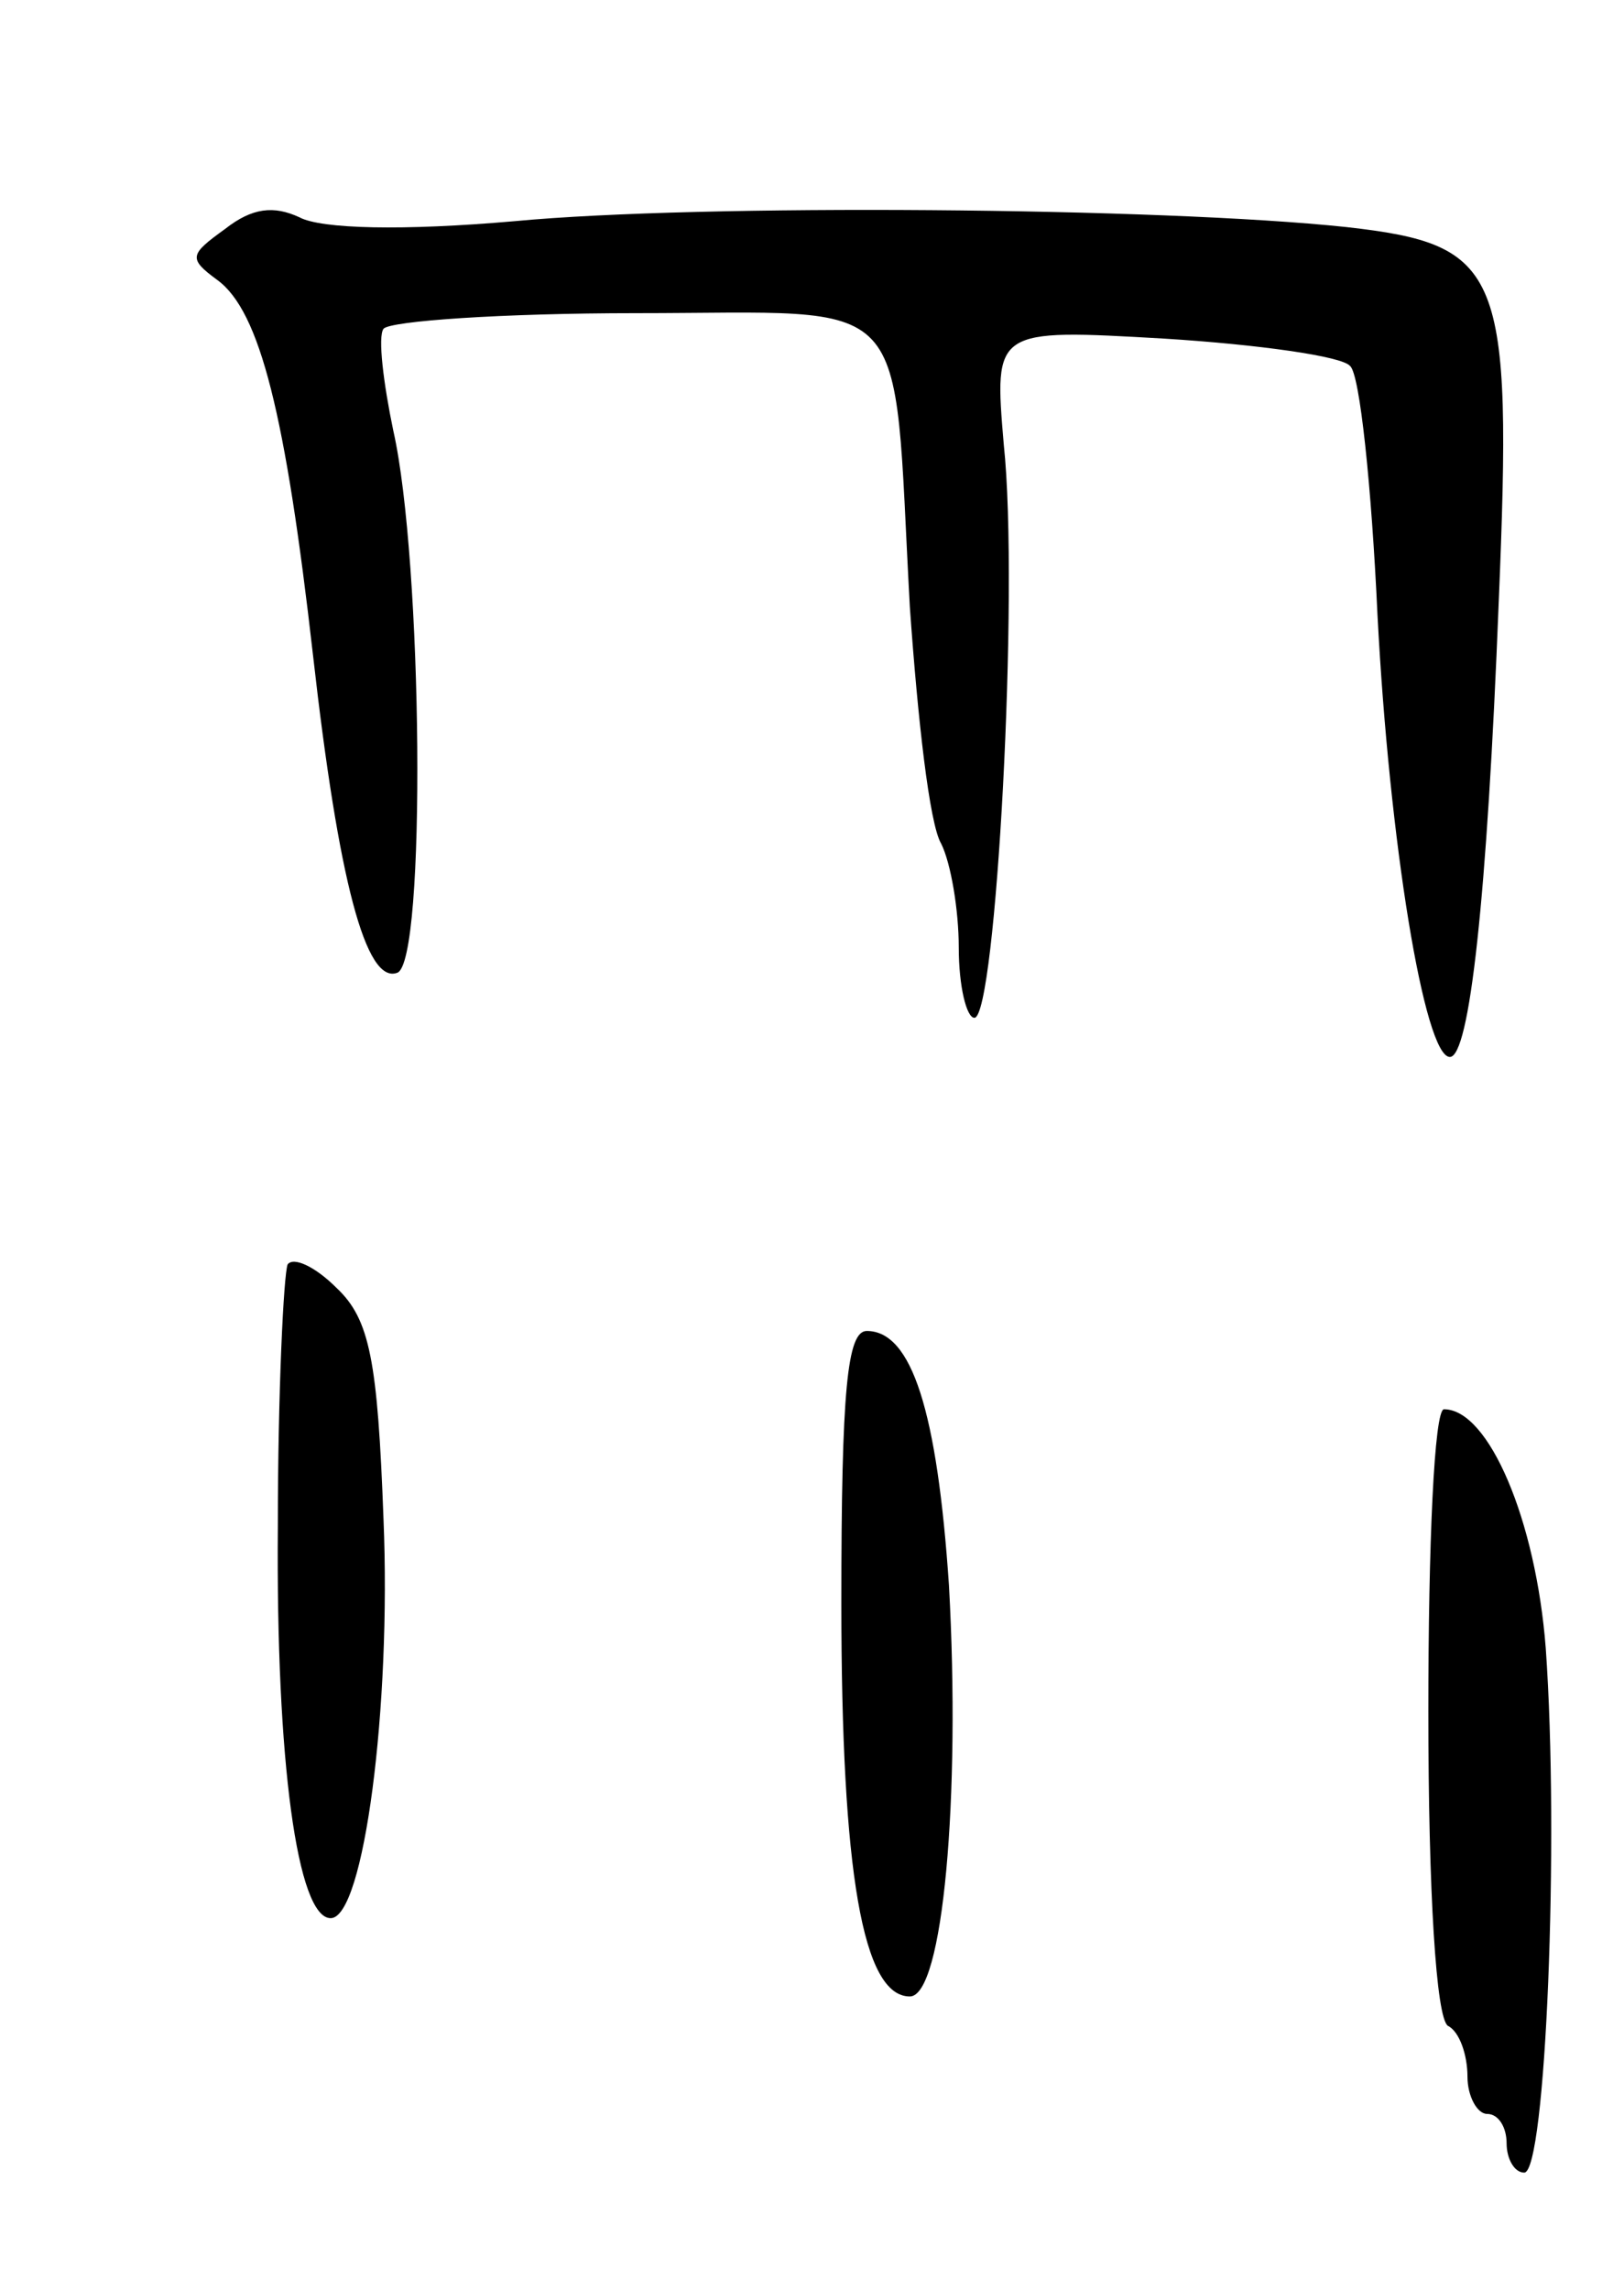 <svg version="1.0" xmlns="http://www.w3.org/2000/svg"
 width="83pt" height="117pt" viewBox="0 0 83 117"
 preserveAspectRatio="xMidYMid meet">
<g transform="translate(0,117) scale(0.1,-0.1)"
fill="#000000" stroke="none">
<path d="M115 1053 c-18 -13 -19 -15 -4 -26 22 -16 35 -69 49 -192 13 -115 27
-168 43 -162 15 5 13 211 -2 277 -5 24 -8 48 -5 52 3 4 61 8 129 8 144 0 131
14 140 -150 4 -57 10 -111 16 -121 5 -10 9 -34 9 -53 0 -20 4 -36 8 -36 11 0
23 218 15 293 -5 59 -5 59 82 54 48 -3 91 -9 95 -14 5 -4 11 -62 14 -127 6
-116 24 -226 37 -226 10 0 19 80 25 233 7 169 2 182 -78 191 -94 10 -330 12
-425 3 -57 -5 -99 -4 -110 2 -13 6 -24 5 -38 -6z"/>
<path d="M147 524 c-2 -5 -5 -65 -5 -134 -1 -120 10 -200 27 -200 17 0 31 108
27 204 -3 81 -7 102 -24 118 -11 11 -22 16 -25 12z"/>
<path d="M430 351 c0 -138 11 -201 35 -201 17 0 26 102 20 210 -6 89 -19 130
-42 130 -10 0 -13 -30 -13 -139z"/>
<path d="M730 296 c0 -93 4 -157 10 -161 6 -3 10 -15 10 -26 0 -10 5 -19 10
-19 6 0 10 -7 10 -15 0 -8 4 -15 9 -15 11 0 18 170 11 268 -5 65 -29 122 -52
122 -5 0 -8 -69 -8 -154z"/>
</g>
</svg>
